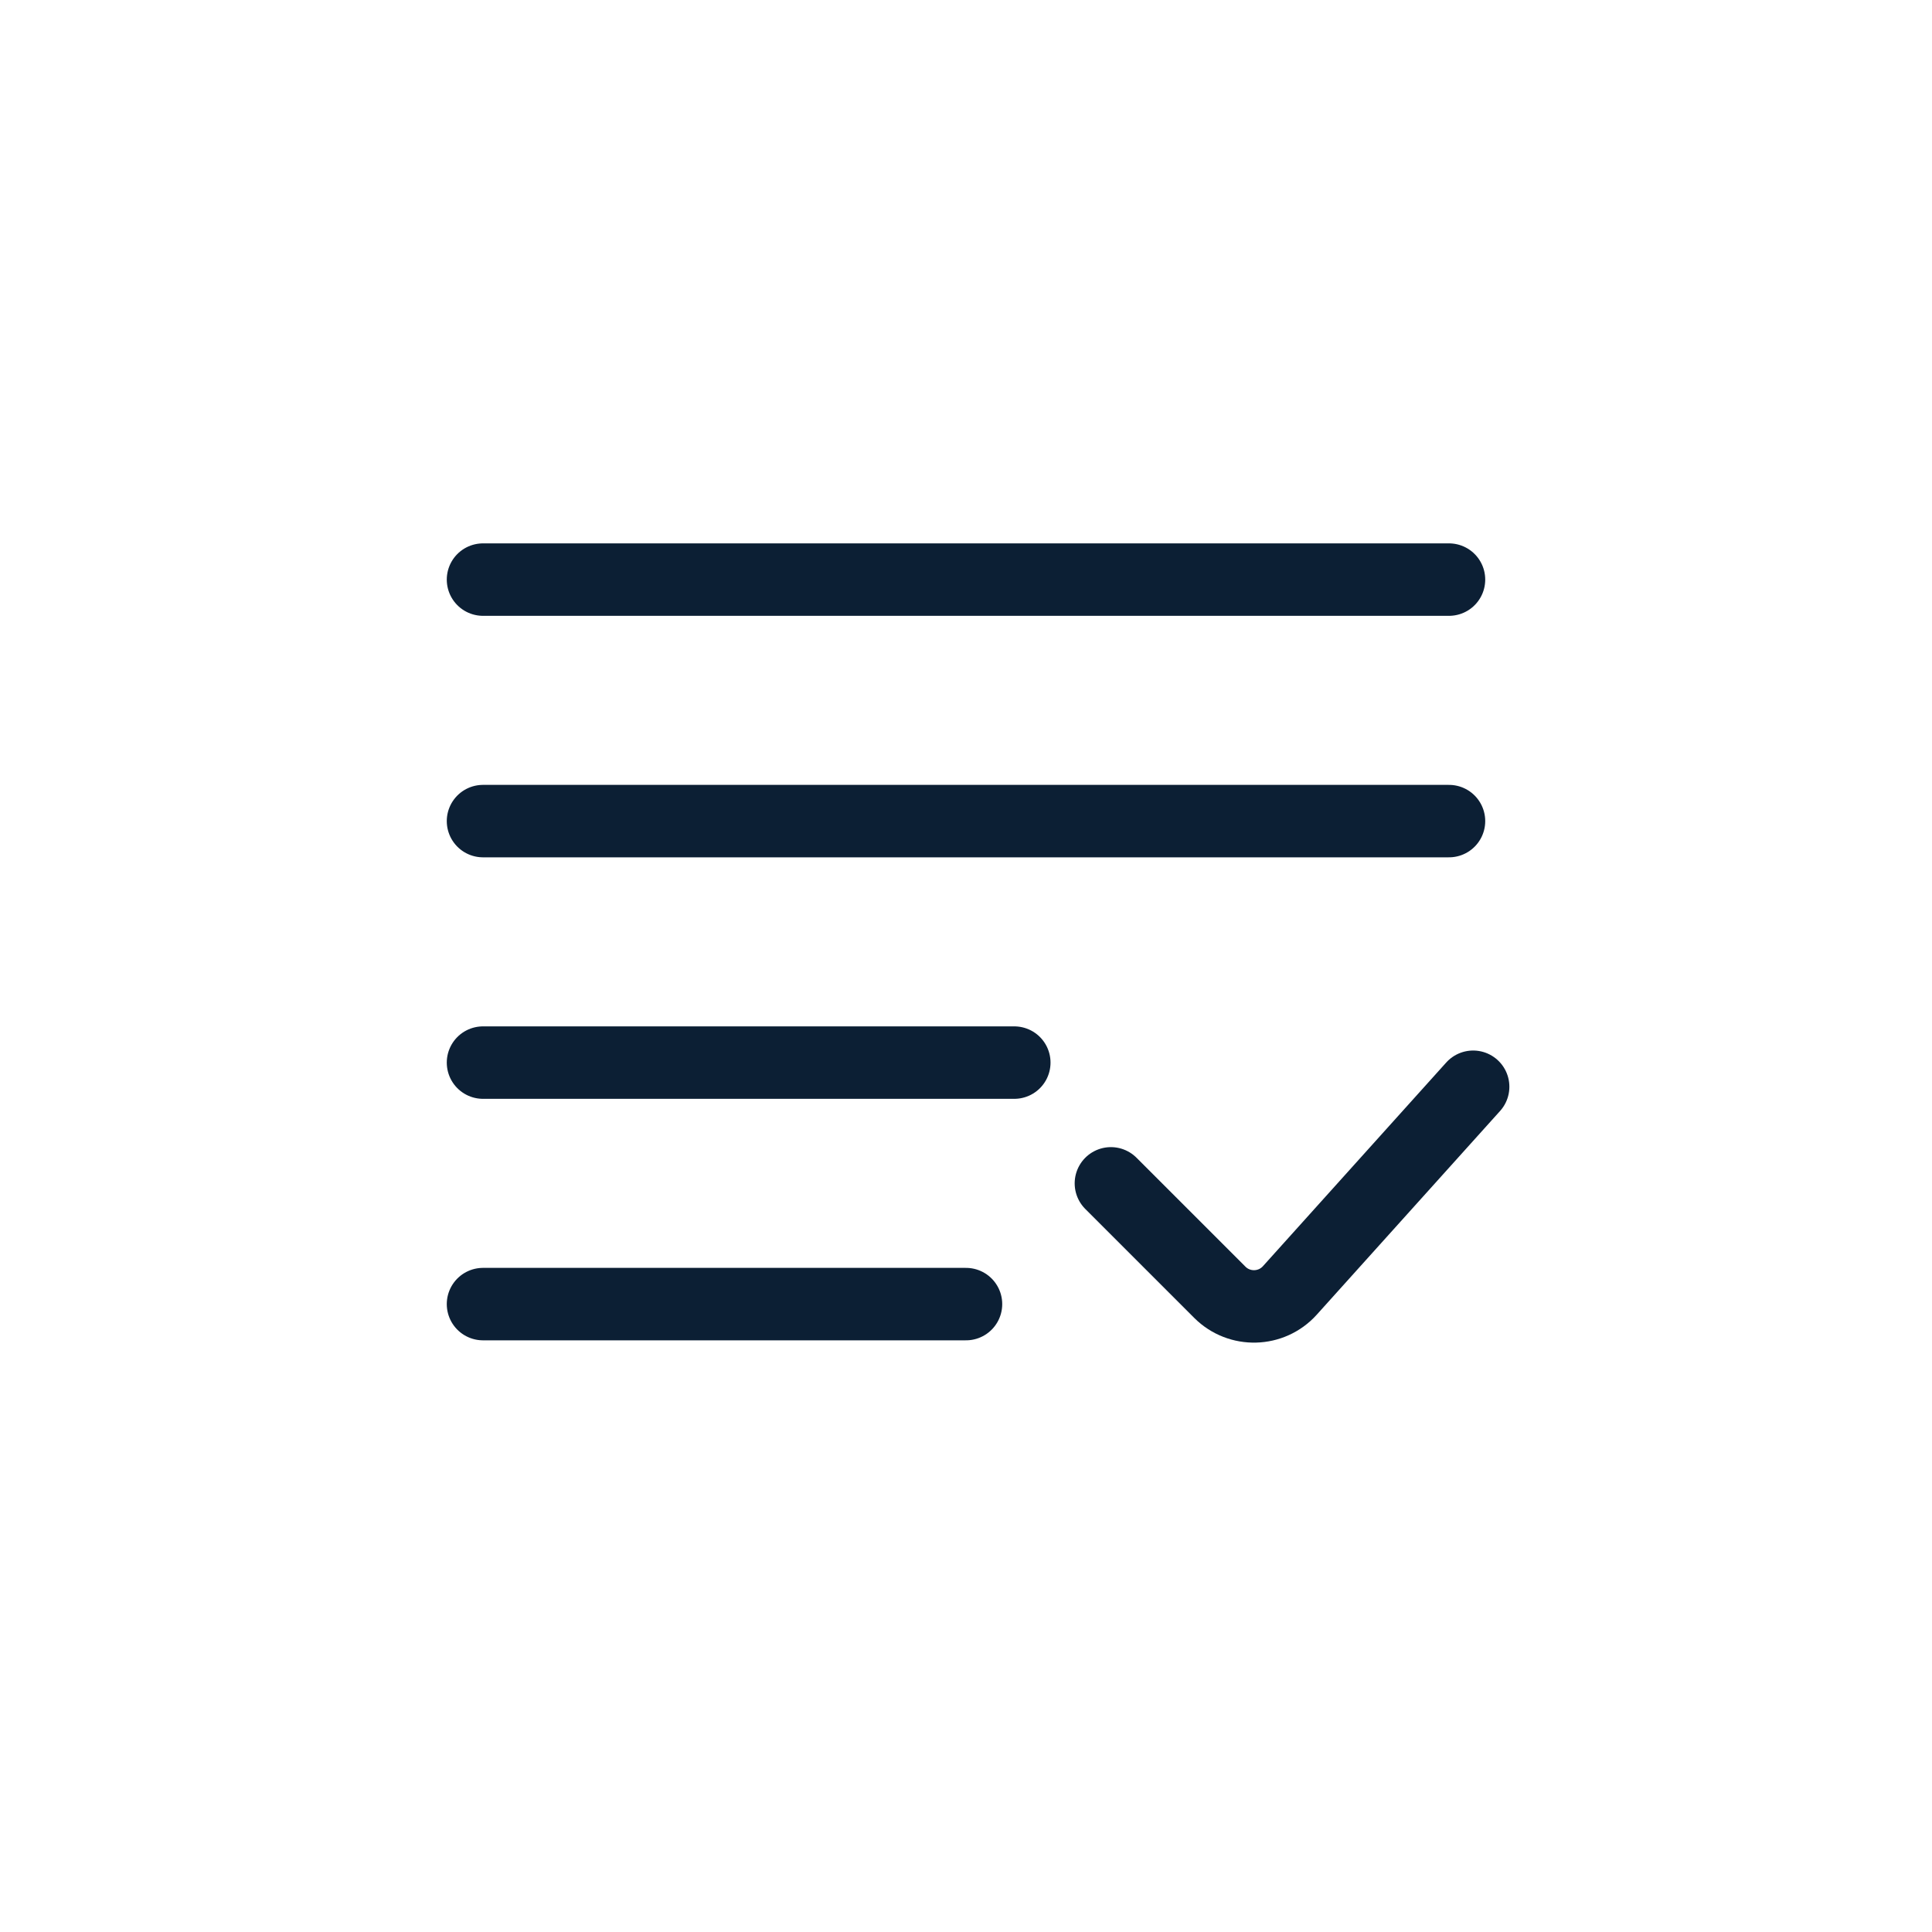 <svg width="40" height="40" viewBox="0 0 40 40" fill="none" xmlns="http://www.w3.org/2000/svg">
<path d="M10 12H30" stroke="#0C1F34" stroke-width="1.5" stroke-linecap="round"/>
<path d="M10 17H30" stroke="#0C1F34" stroke-width="1.5" stroke-linecap="round"/>
<path d="M10 22H21" stroke="#0C1F34" stroke-width="1.5" stroke-linecap="round"/>
<path d="M10 27H20" stroke="#0C1F34" stroke-width="1.5" stroke-linecap="round"/>
<path d="M23 24.5L25.255 26.755C25.66 27.16 26.322 27.142 26.705 26.717L30.5 22.5" stroke="#0C1F34" stroke-width="1.5" stroke-linecap="round"/>
</svg>

